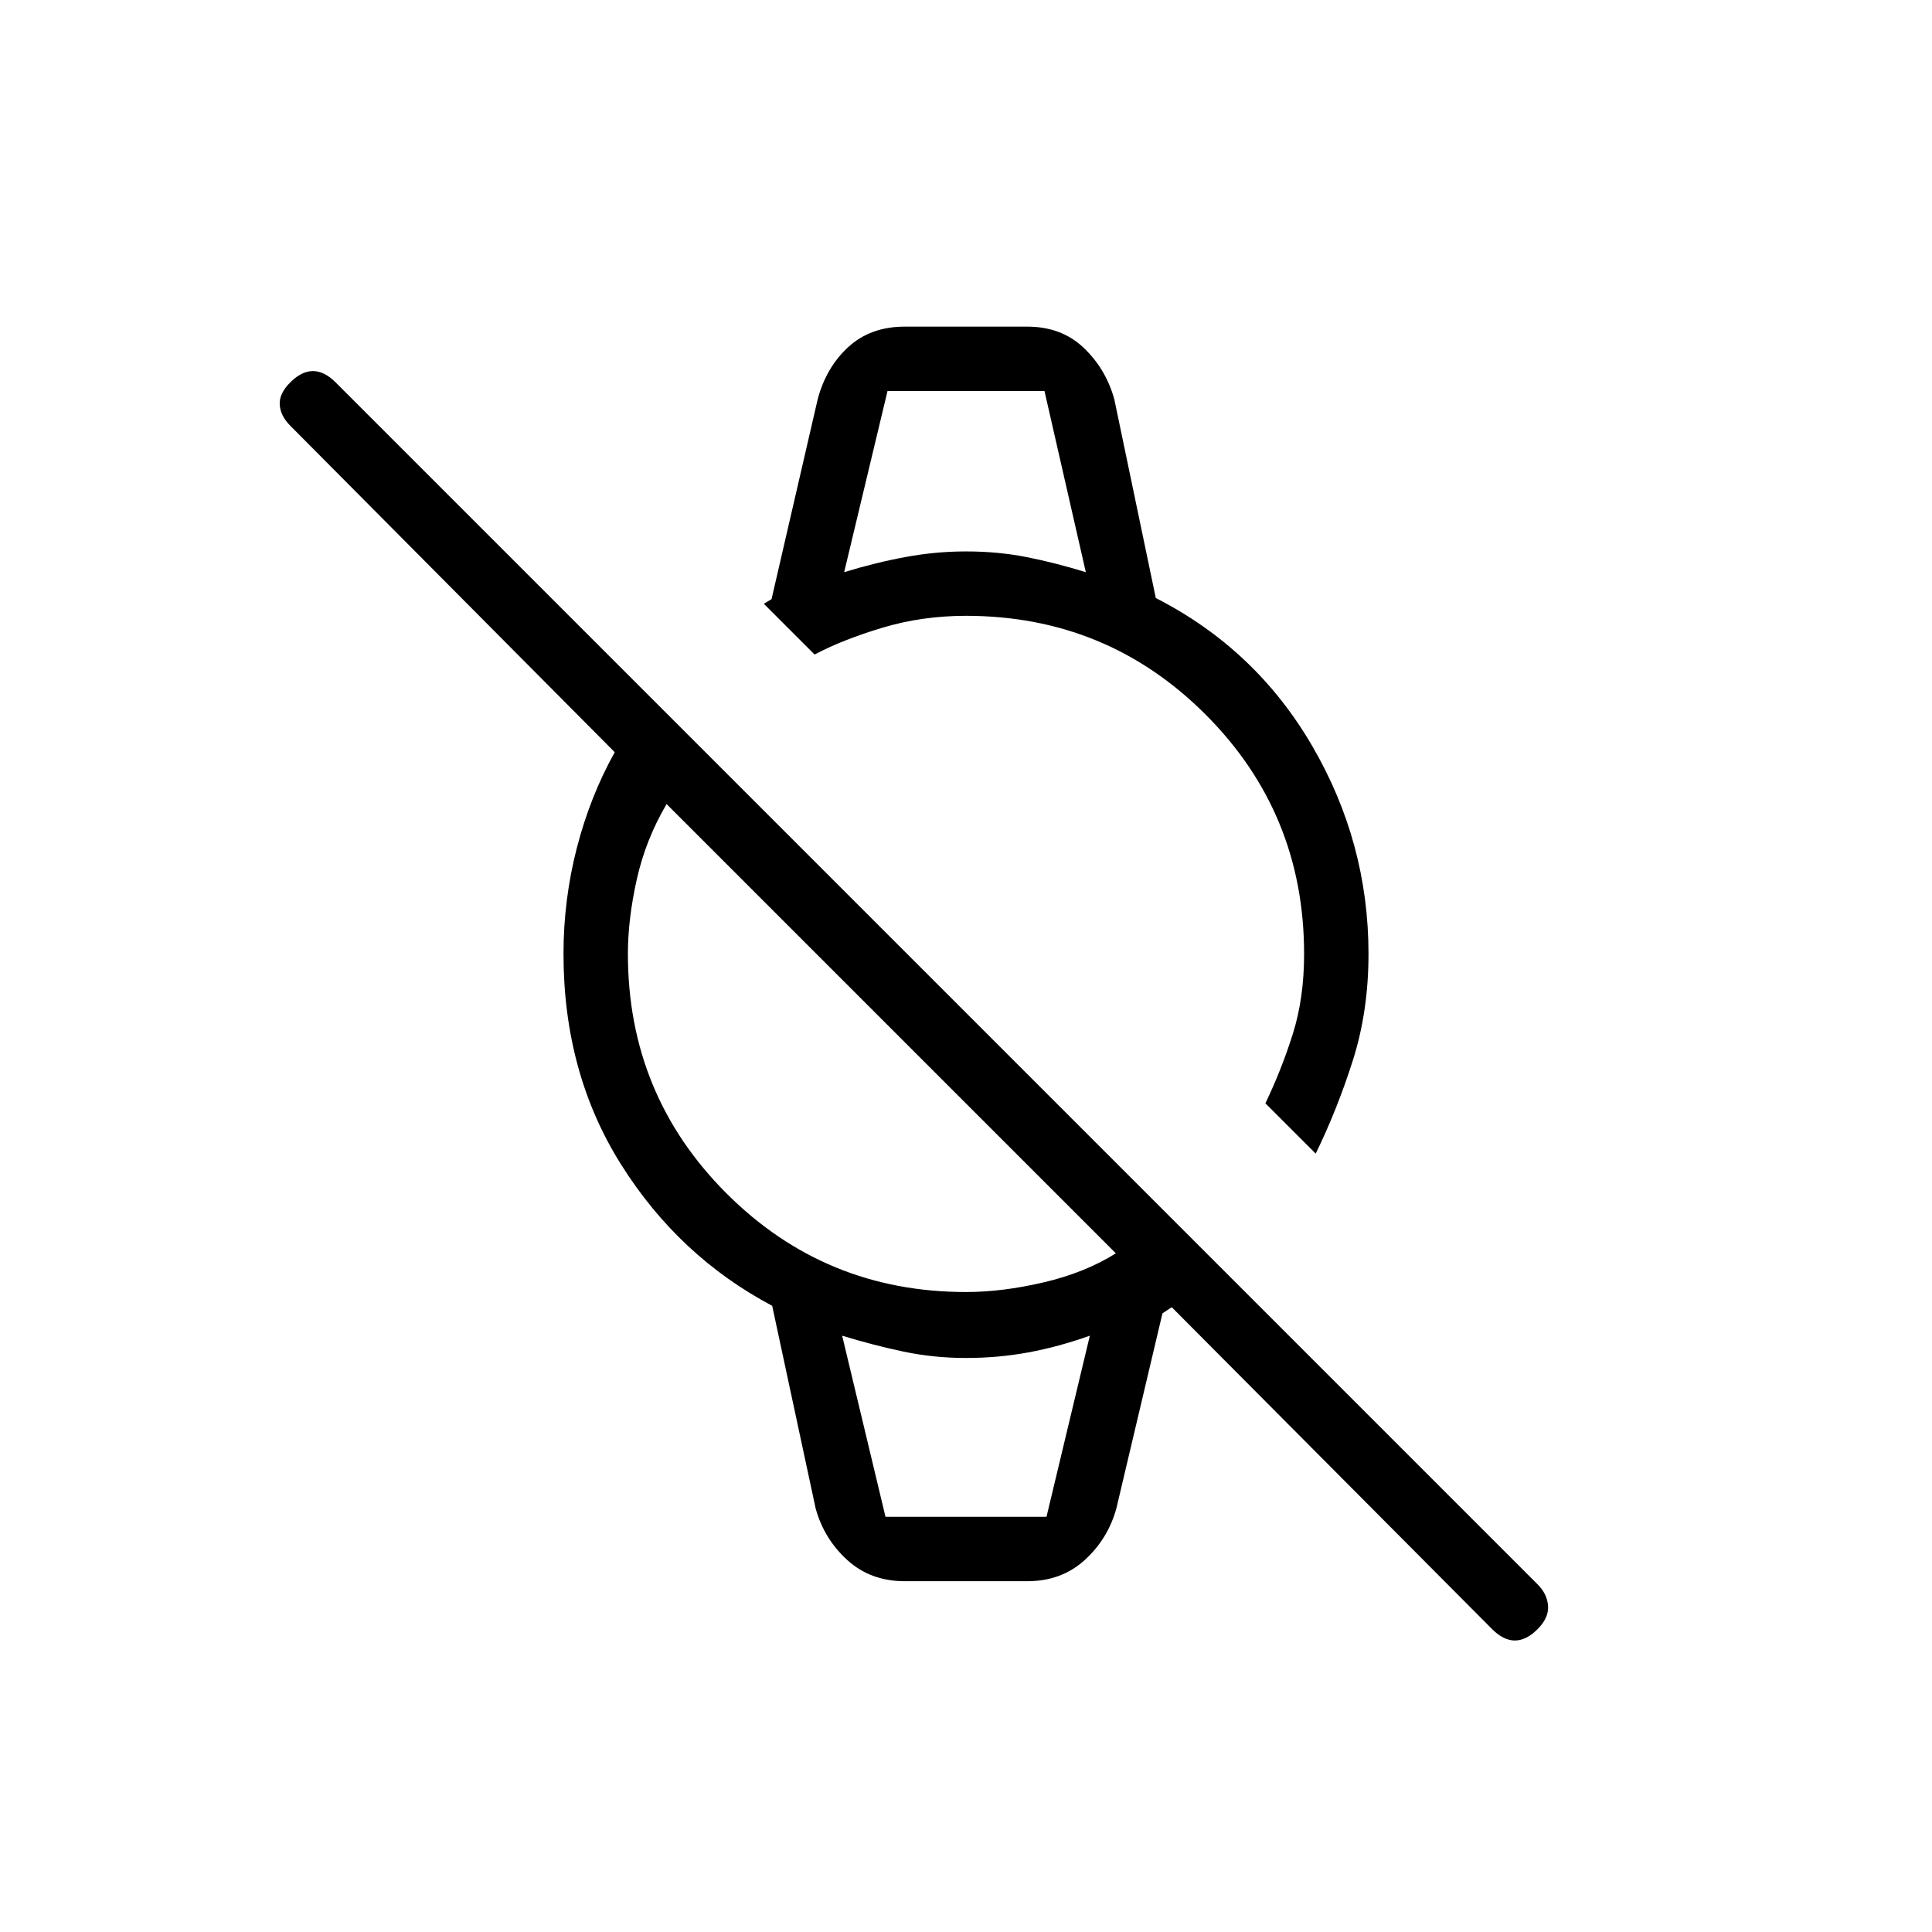 <svg xmlns="http://www.w3.org/2000/svg" height="20" viewBox="0 -960 960 960" width="20"><path d="m741.462-150.461-159.231-160-4.615 3.077-22.923 97q-4.231 15.154-15.77 25.615-11.538 10.462-28.461 10.462h-60.924q-16.923 0-28.461-10.462-11.539-10.461-15.77-25.615l-21.615-100.77q-46.308-24.538-75-70.077Q280-426.769 280-486q0-26.923 6.615-52.615 6.616-25.693 18.846-47.616l-161.23-162.231q-4.847-4.846-5.231-10.384-.385-5.539 5.231-11.154 5.615-5.616 11.269-5.616T166.769-770L764-172.769q4.846 4.846 5.231 10.769.385 5.923-5.231 11.539-5.615 5.615-11.269 5.615t-11.269-5.615ZM480-318q18.077 0 38.615-4.808 20.539-4.807 35.846-14.423l-223.23-223.23q-10.385 17.615-14.808 37.384Q312-503.308 312-486q0 70 49 119t119 49Zm173.769-68.769-25-25q8.077-16.846 13.654-34.577Q648-464.077 648-486q0-70-49-119t-119-49q-21.923 0-41.692 5.962-19.769 5.961-33.539 13.269L379.538-660l3.846-2.308 22.923-99.308q4.231-15.923 15.27-26 11.038-10.077 27.961-10.077h60.924q16.923 0 27.961 10.462 11.039 10.461 15.27 25.615l20.615 98.77q49.615 25.307 77.654 73.384Q680-541.385 680-486q0 28.462-7.769 52.885t-18.462 46.346ZM440-206.307h80l21.538-90Q526-290.769 511-288t-31 2.769q-16 0-31-3.153-15-3.154-30.538-7.923l21.538 90Zm-20.538-469.386Q435-680.462 450-683.231T480-686q15.769 0 29.885 2.769 14.115 2.769 29.653 7.538l-20.538-90h-78l-21.538 90ZM440-206.307h-21.538 123.076H440Zm-20.538-559.386h120.076-120.076Z"/></svg>